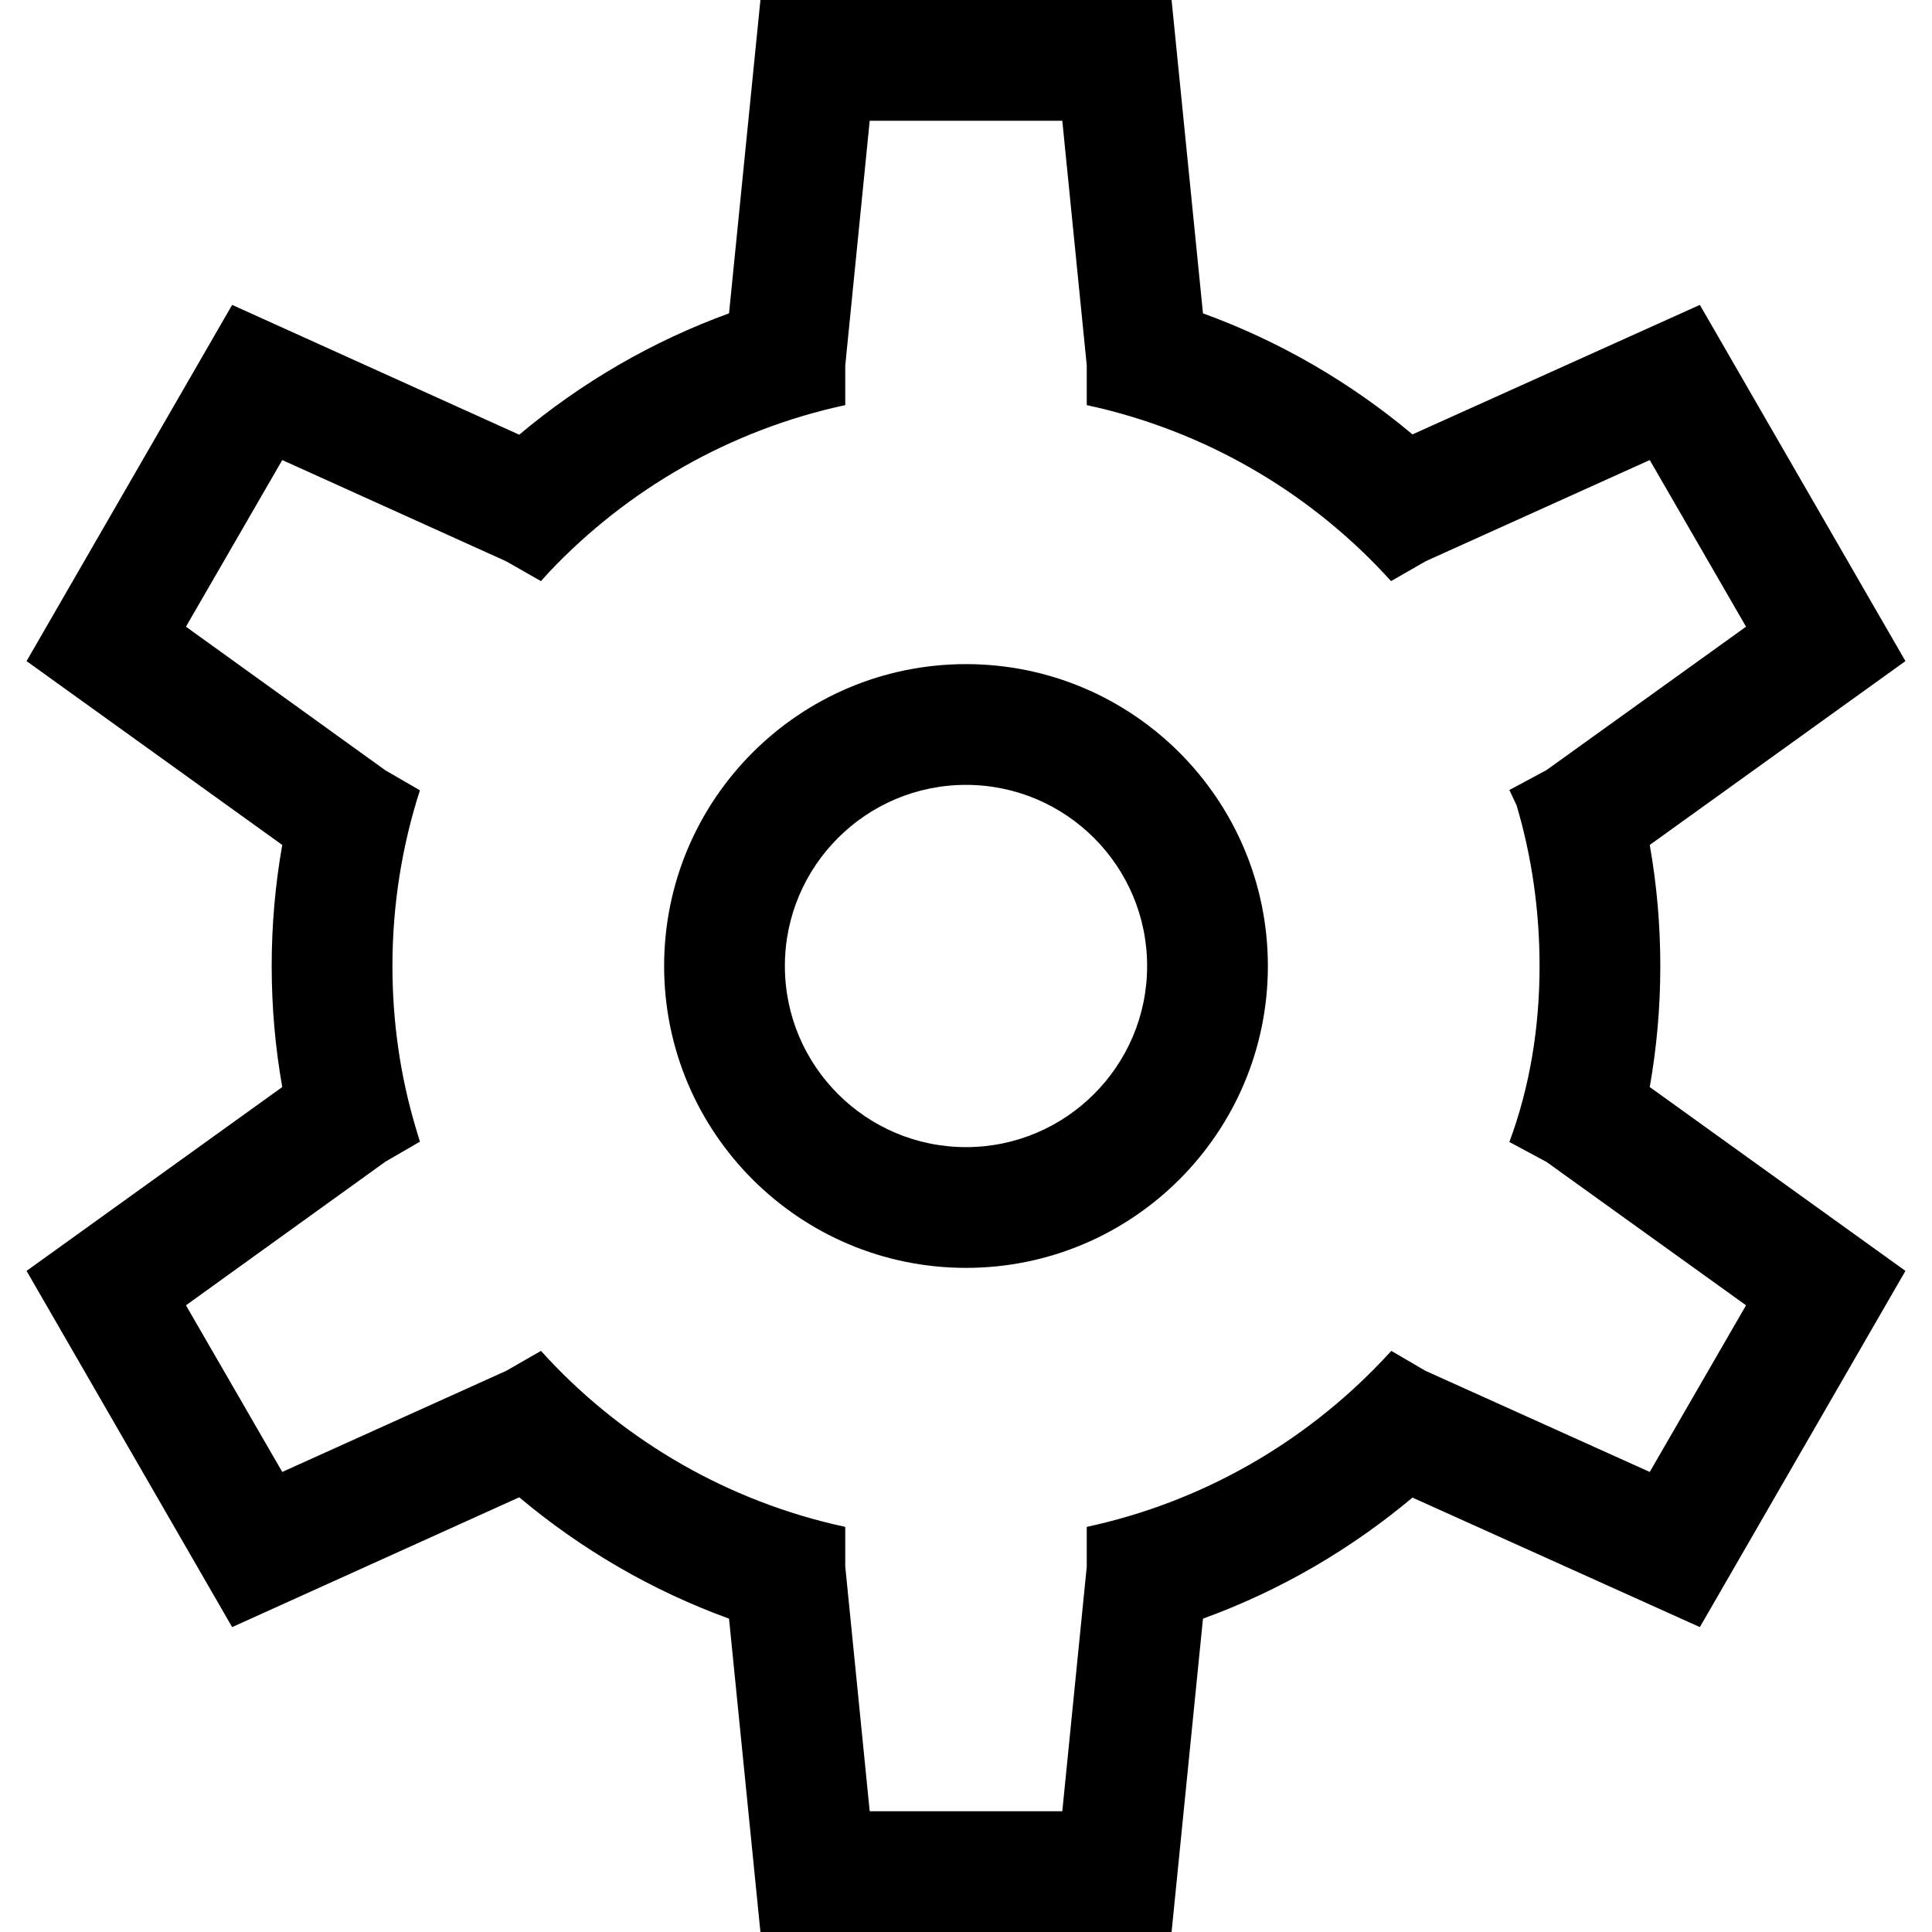 <?xml version="1.0" encoding="UTF-8"?>
<svg width="64px" height="64px" viewBox="0 0 64 64" version="1.1" xmlns="http://www.w3.org/2000/svg" xmlns:xlink="http://www.w3.org/1999/xlink">
    <path d="M38.81,0 L39.85,10.38 C42.41,11.31 44.75,12.68 46.79,14.39 L56.31,10.1 L63.12,21.9 L54.65,27.99 C54.88,29.29 55,30.63 55,32 C55,33.37 54.88,34.71 54.65,36.01 L63.12,42.1 L56.31,53.9 L46.79,49.61 C44.75,51.32 42.41,52.69 39.85,53.62 L38.81,64 L25.19,64 L24.15,53.62 C21.59,52.69 19.25,51.32 17.2,49.6 L7.69,53.9 L0.88,42.1 L9.35,36.01 C9.12,34.71 9,33.37 9,32 C9,30.63 9.12,29.29 9.35,27.99 L0.88,21.9 L7.69,10.1 L17.2,14.4 C19.25,12.68 21.59,11.31 24.15,10.38 L25.19,0 L38.81,0 Z M35.19,4 L28.81,4 L28,12.11 L28,13.42 C24.19,14.24 20.8,16.2 18.21,18.93 L17.92,19.25 L16.76,18.59 L9.35,15.24 L6.16,20.76 L12.77,25.52 L13.91,26.18 C13.32,28.01 13,29.97 13,32 C13,33.85 13.26,35.63 13.76,37.32 L13.91,37.82 L12.77,38.48 L6.16,43.24 L9.35,48.76 L16.77,45.41 L17.92,44.75 C20.44,47.54 23.78,49.57 27.56,50.48 L28,50.58 L28,51.89 L28.81,60 L35.19,60 L36,51.9 L36,50.58 C39.81,49.76 43.2,47.8 45.79,45.07 L46.09,44.75 L47.22,45.41 L54.65,48.76 L57.84,43.24 L51.23,38.49 L50,37.83 C50.68,36 51,34.03 51,32 C51,30.15 50.74,28.37 50.24,26.68 L50,26.17 L51.23,25.51 L57.84,20.76 L54.65,15.24 L47.23,18.59 L46.08,19.25 C43.56,16.46 40.22,14.43 36.44,13.52 L36,13.42 L36,12.1 L35.19,4 Z M32,22 C37.52,22 42,26.48 42,32 C42,37.52 37.52,42 32,42 C26.48,42 22,37.52 22,32 C22,26.48 26.48,22 32,22 Z M32,26 C28.69,26 26,28.69 26,32 C26,35.31 28.69,38 32,38 C35.31,38 38,35.31 38,32 C38,28.69 35.31,26 32,26 Z" fill="#000000"></path>
</svg>
